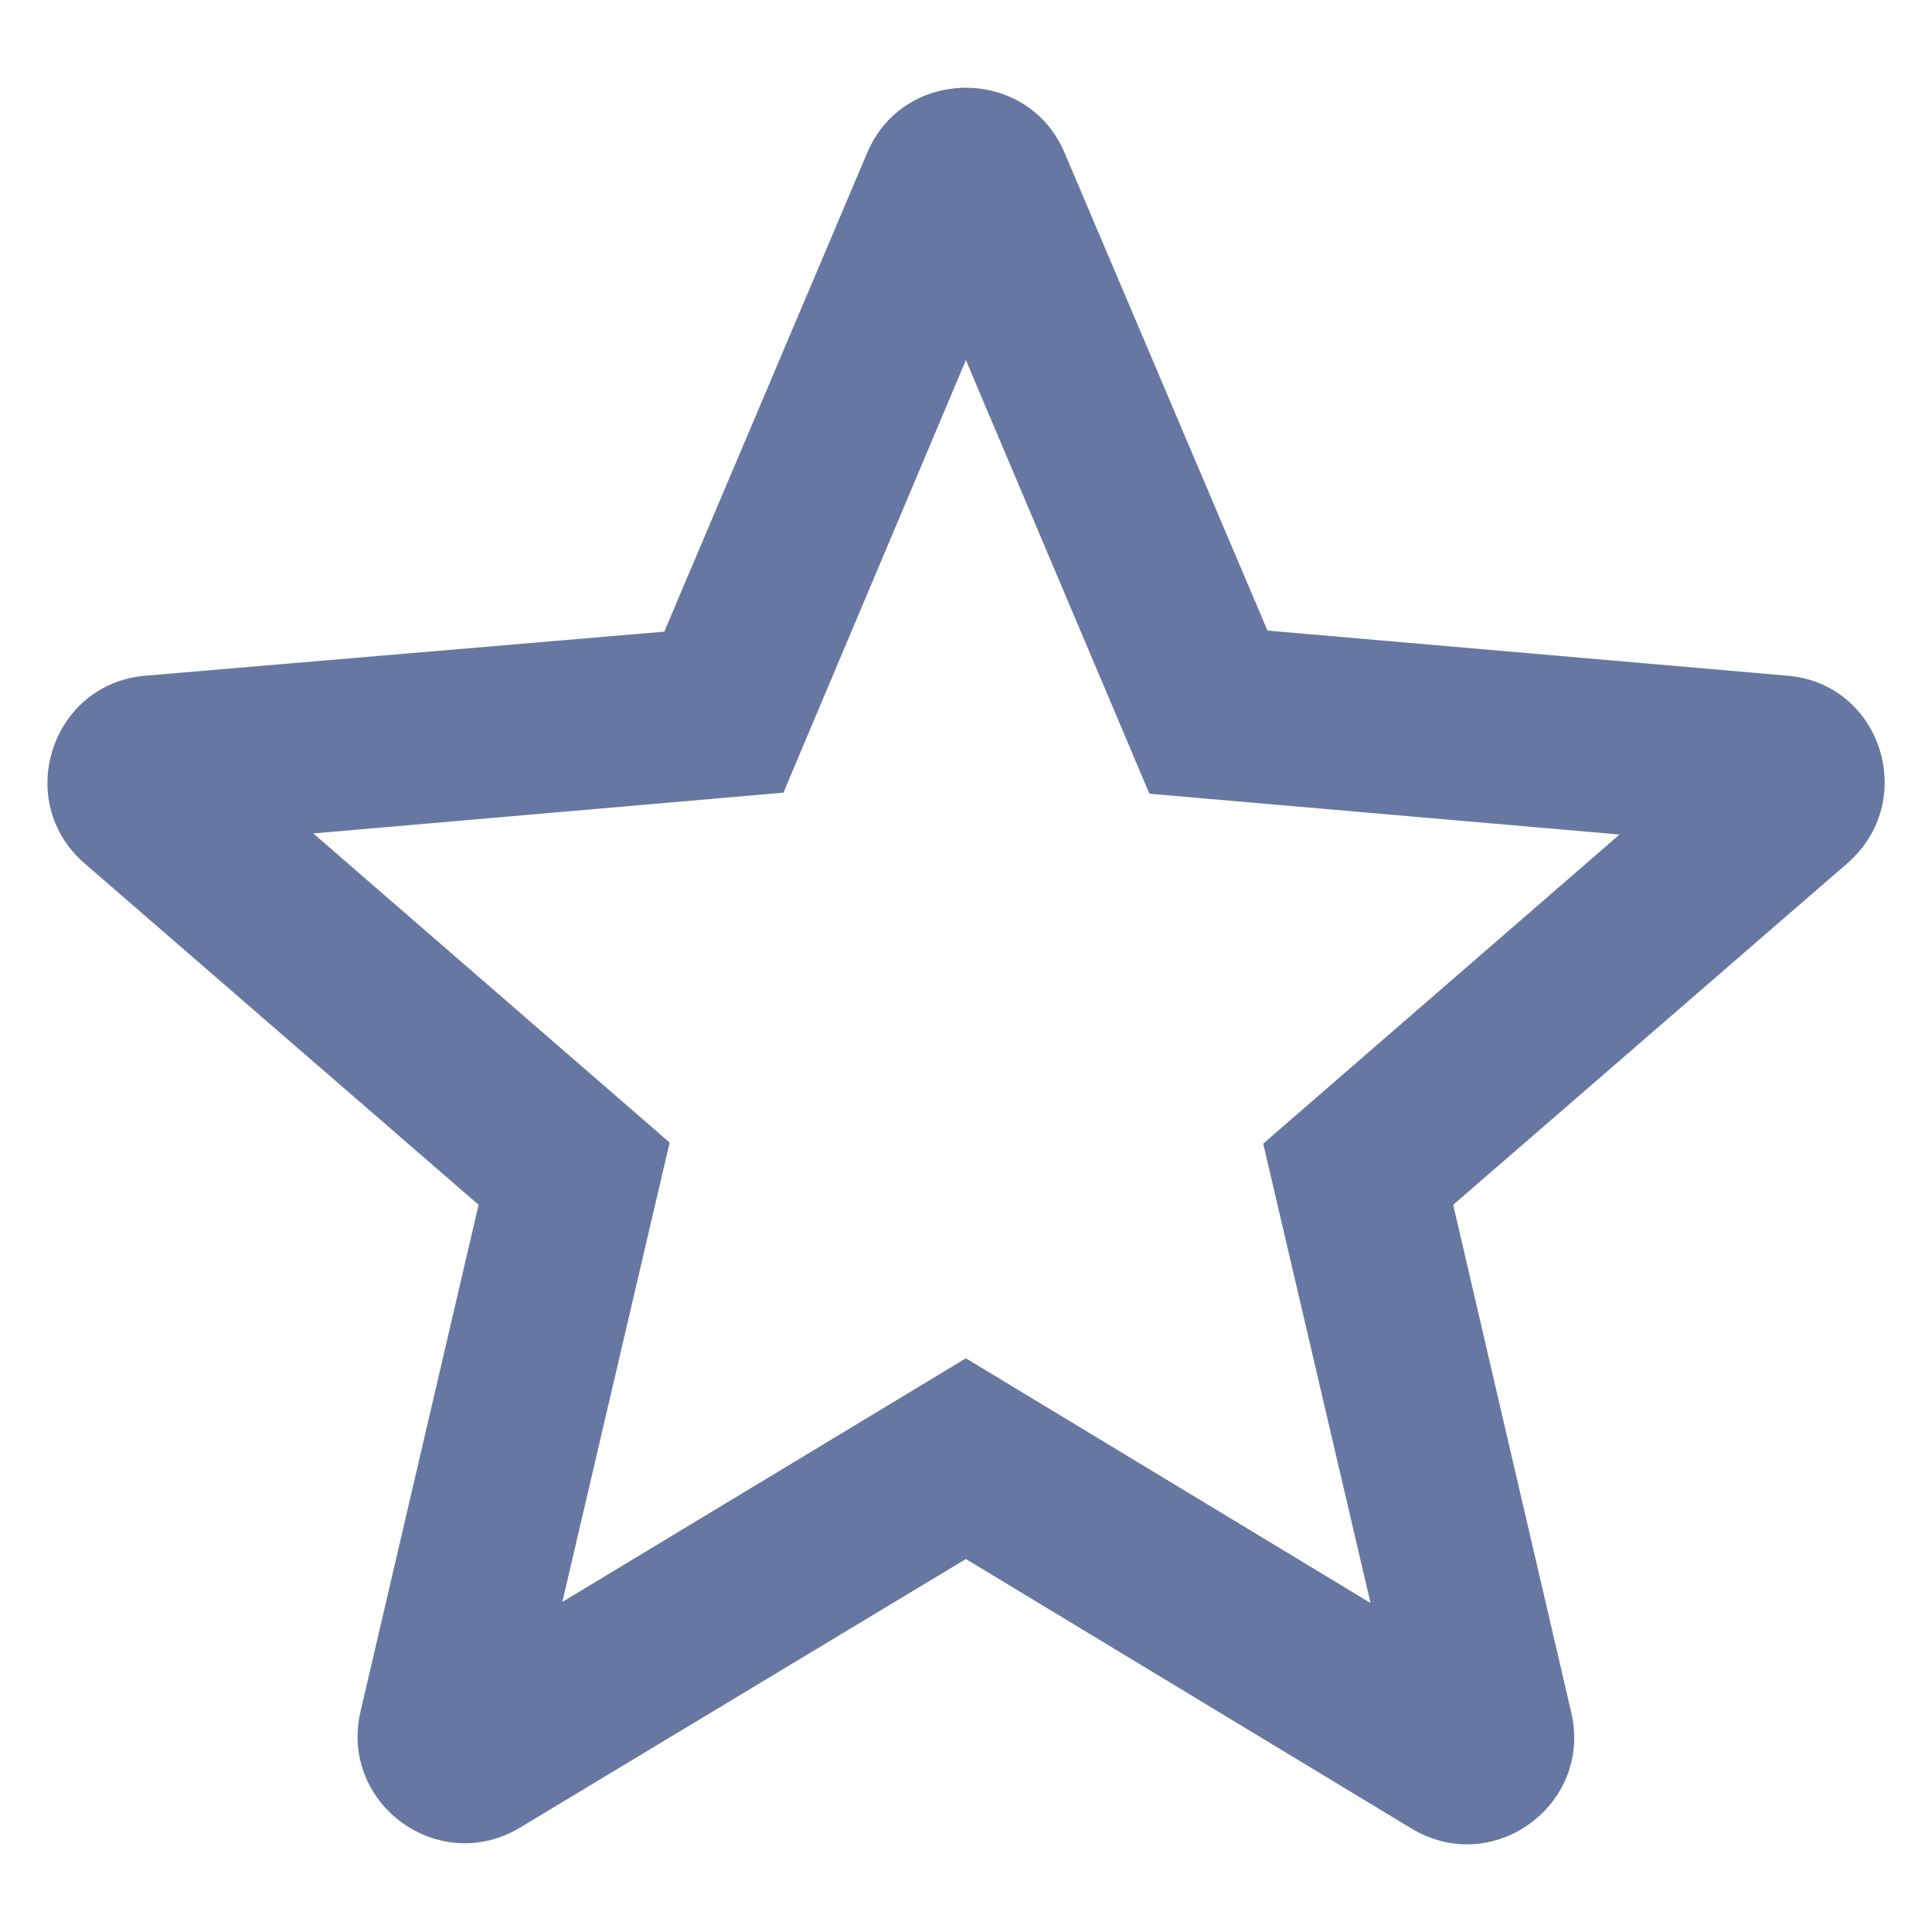 <svg width="18" height="18" viewBox="0 0 18 18" fill="none" xmlns="http://www.w3.org/2000/svg">
<path d="M16.649 6.295L11.809 5.875L9.919 1.425C9.579 0.615 8.419 0.615 8.079 1.425L6.189 5.885L1.359 6.295C0.479 6.365 0.119 7.465 0.789 8.045L4.459 11.225L3.359 15.945C3.159 16.805 4.089 17.485 4.849 17.025L8.999 14.525L13.149 17.035C13.909 17.495 14.839 16.815 14.639 15.955L13.539 11.225L17.209 8.045C17.879 7.465 17.529 6.365 16.649 6.295ZM8.999 12.655L5.239 14.925L6.239 10.645L2.919 7.765L7.299 7.385L8.999 3.355L10.709 7.395L15.089 7.775L11.769 10.655L12.769 14.935L8.999 12.655Z" fill="#6677A2"/>
</svg>
